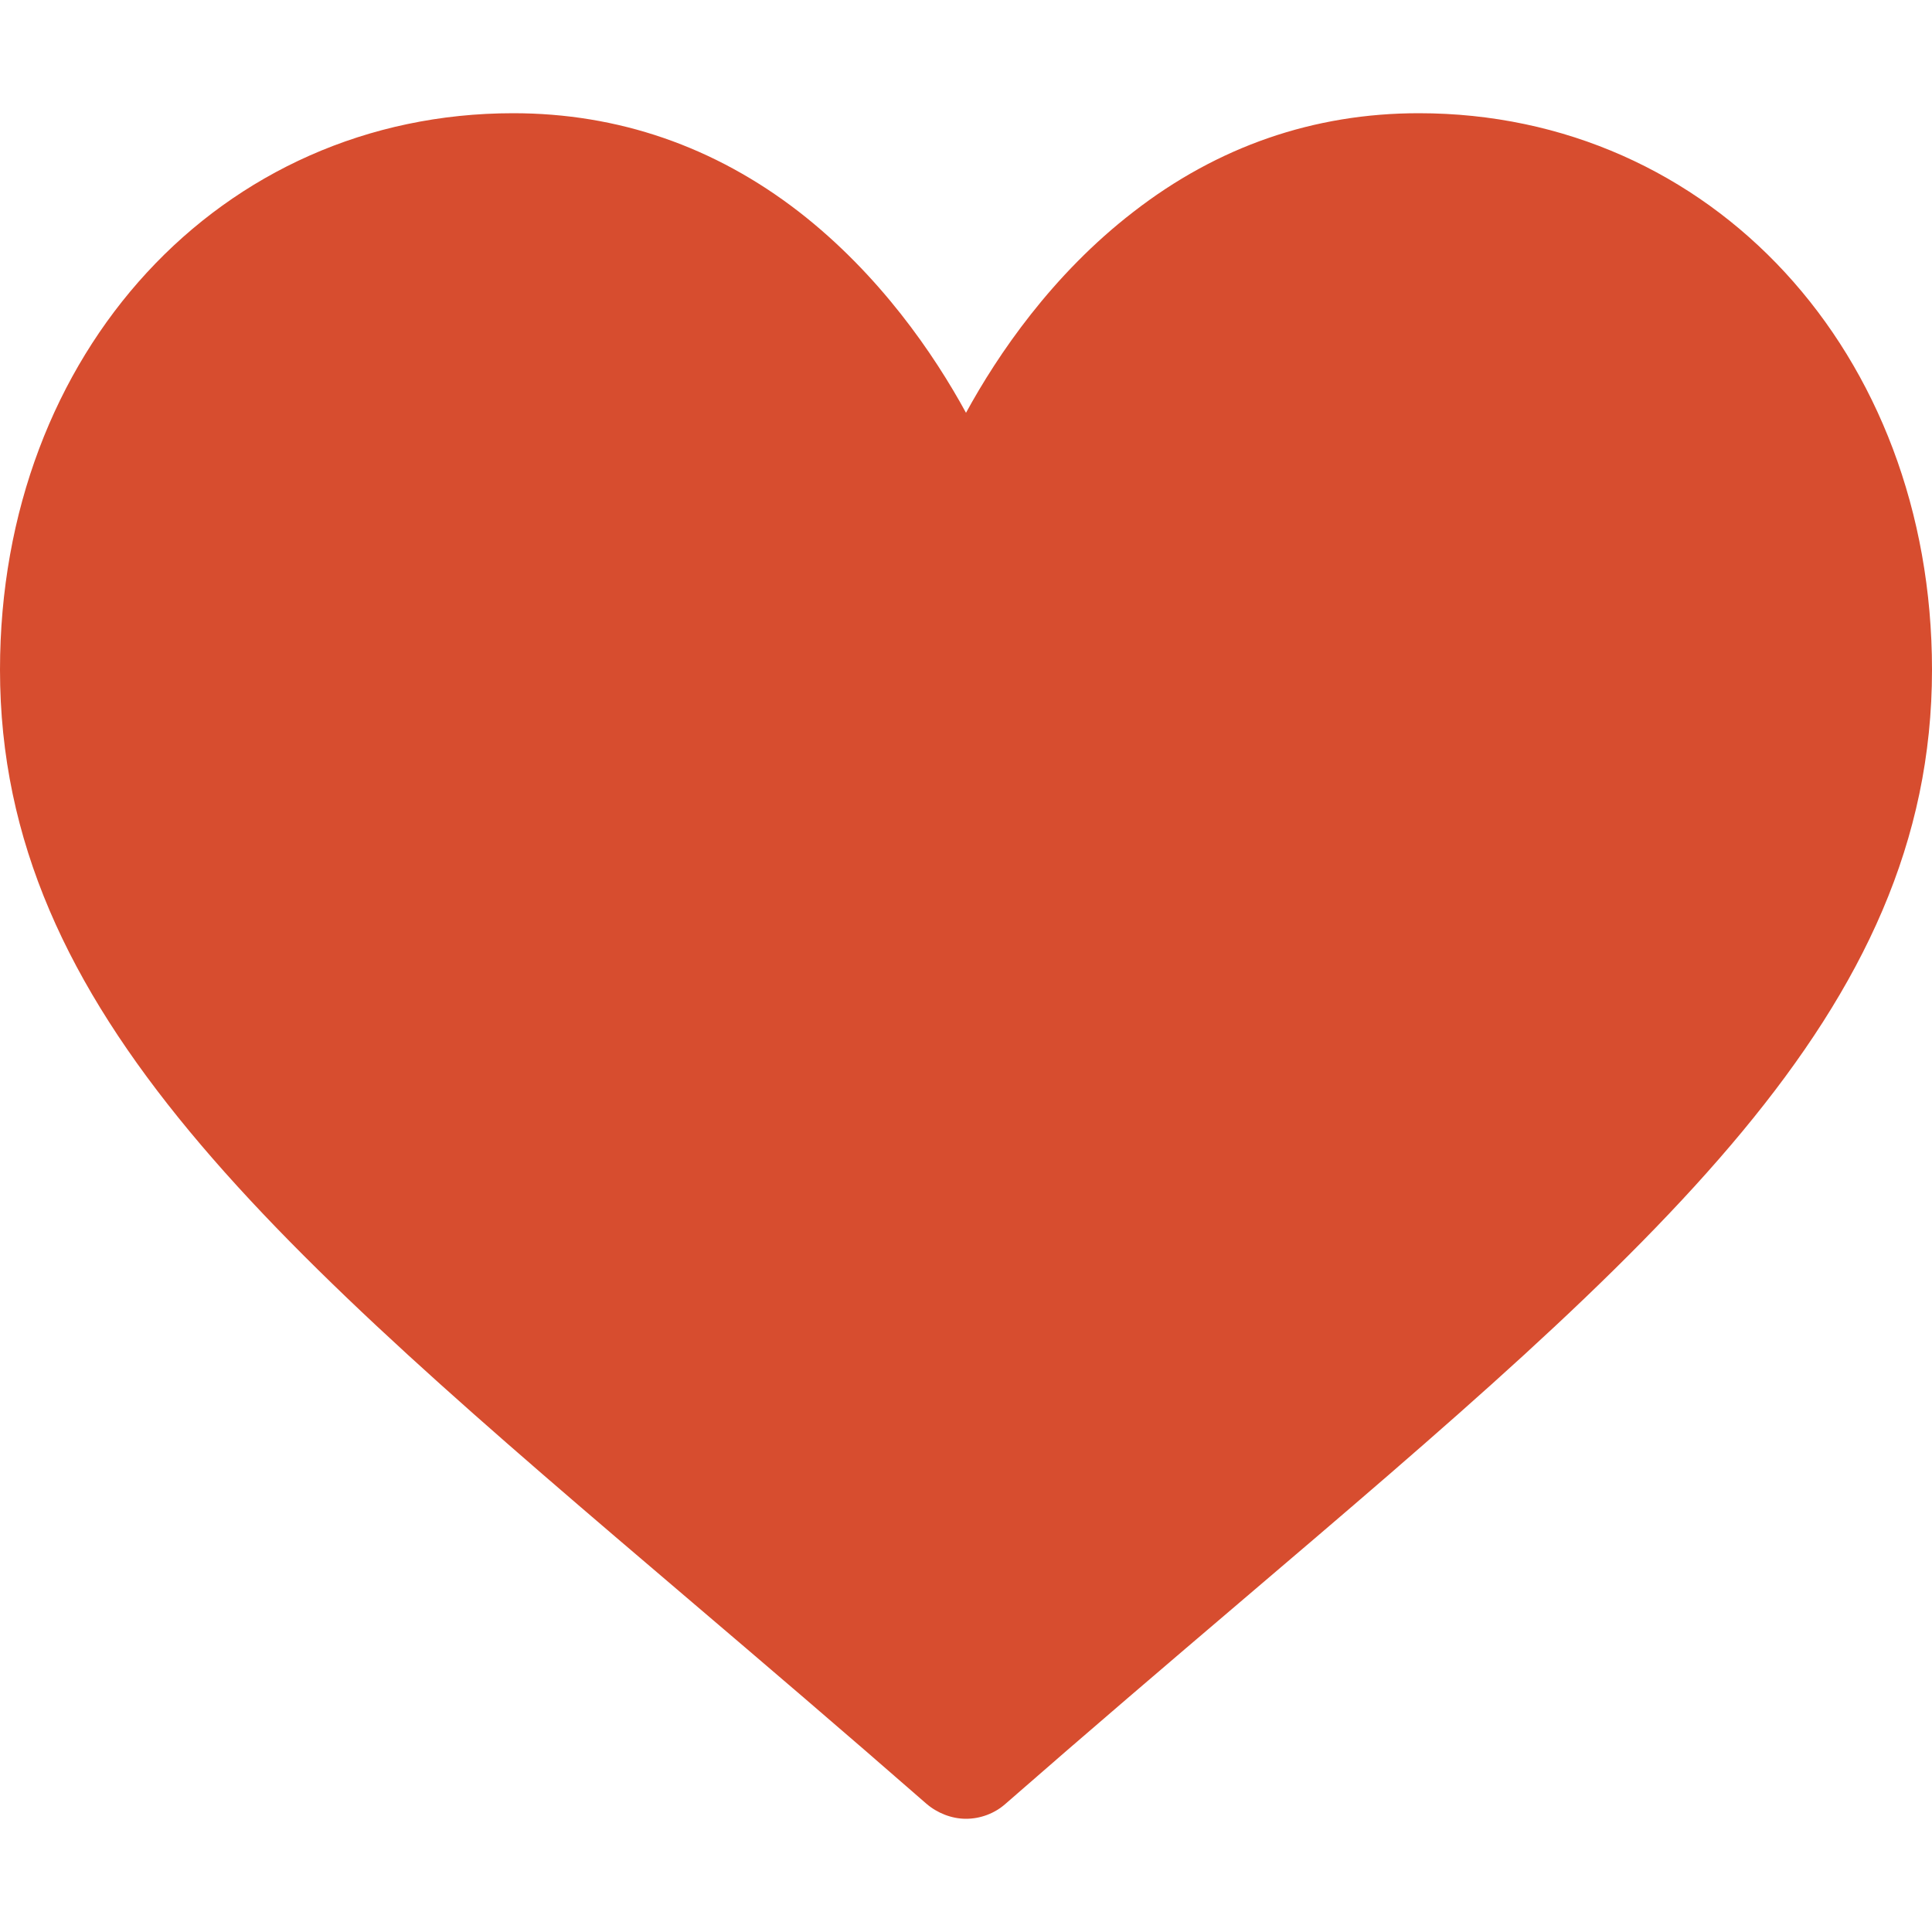 <svg width="45" height="45" viewBox="0 0 45 45" fill="none" xmlns="http://www.w3.org/2000/svg">
<path d="M33.047 2.637C30.604 2.637 28.362 3.41 26.394 4.939C24.504 6.398 23.238 8.262 22.5 9.615C21.762 8.262 20.496 6.398 18.606 4.931C16.638 3.41 14.396 2.637 11.953 2.637C5.142 2.637 0 8.209 0 15.601C0 23.59 6.407 29.048 16.119 37.318C17.771 38.725 19.635 40.315 21.577 42.012C21.832 42.231 22.166 42.363 22.5 42.363C22.834 42.363 23.168 42.24 23.423 42.012C25.365 40.315 27.229 38.725 28.881 37.318C38.593 29.048 45 23.59 45 15.601C45 8.209 39.858 2.637 33.047 2.637Z" fill="#D74D2F"/>
</svg>
